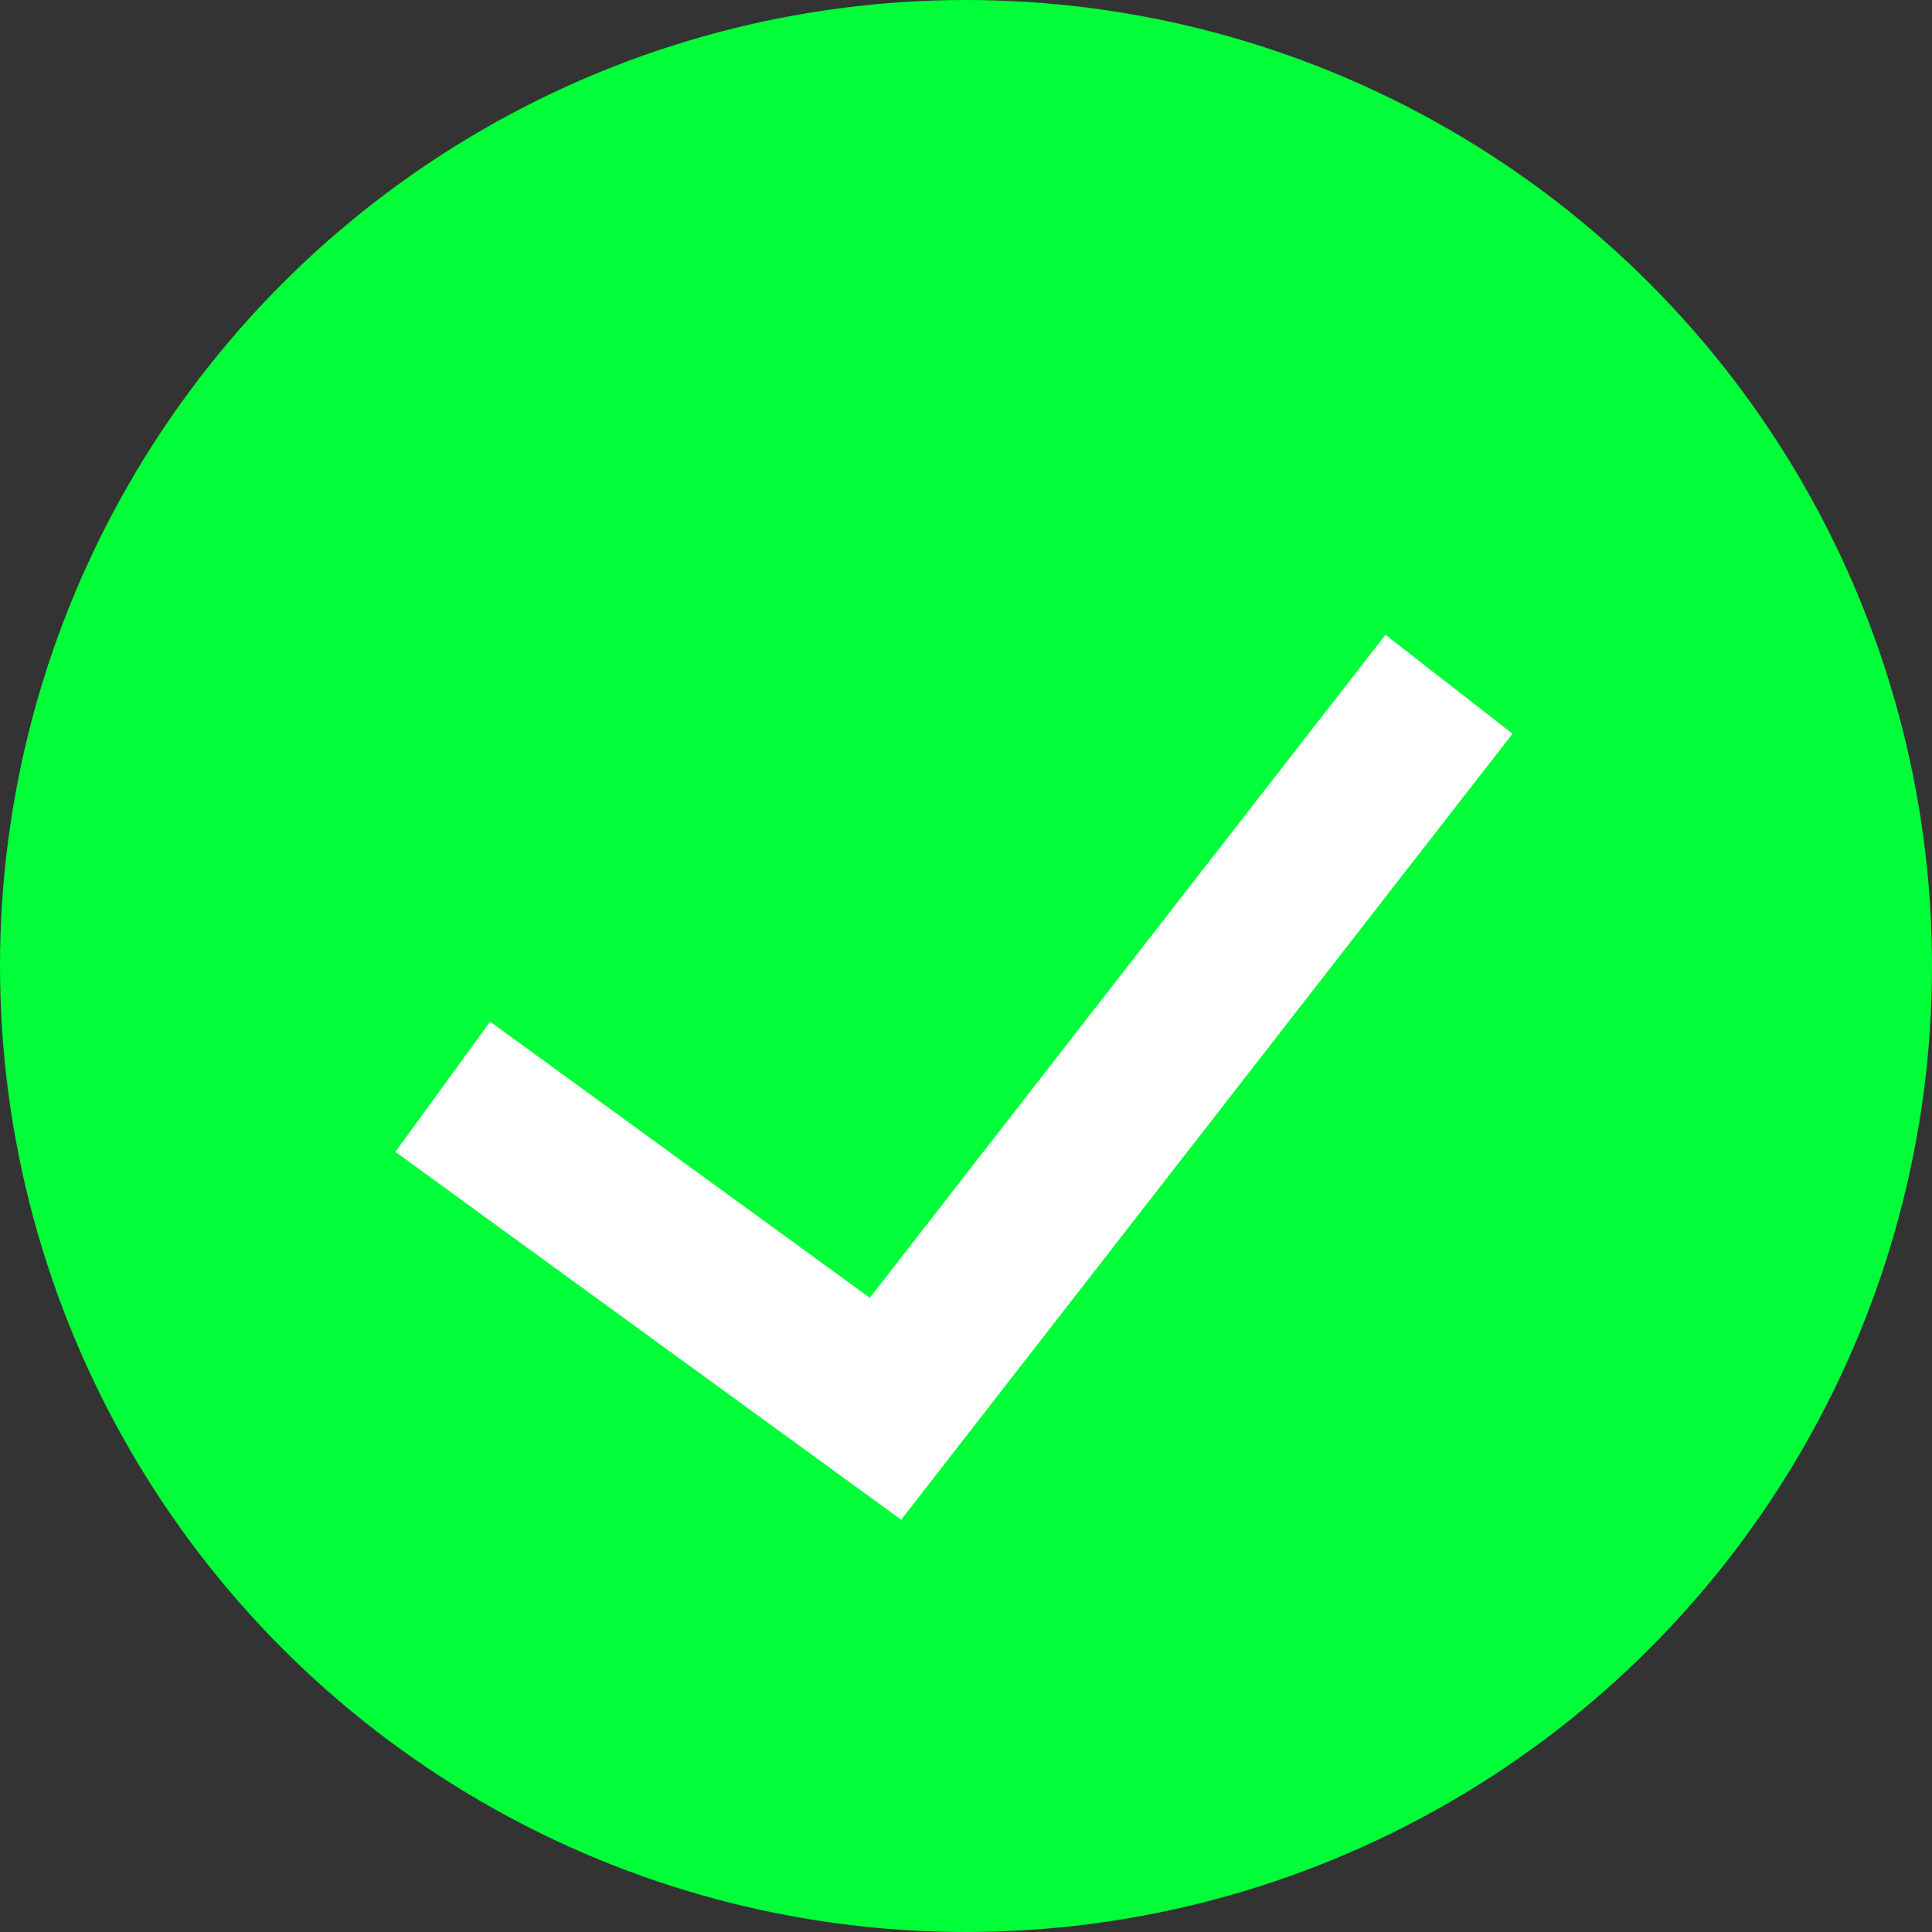 <svg width="24" height="24" viewBox="0 0 24 24" fill="none" xmlns="http://www.w3.org/2000/svg">
<rect x="0" y="0" width="24" height="24" fill="#333333" stroke="none"/>
<circle cx="12" cy="12" r="12" fill="#00FF38"/>
<path d="M5.5 13.5L11 17.5L18 8.5" stroke="white" stroke-width="2"/>
</svg>
